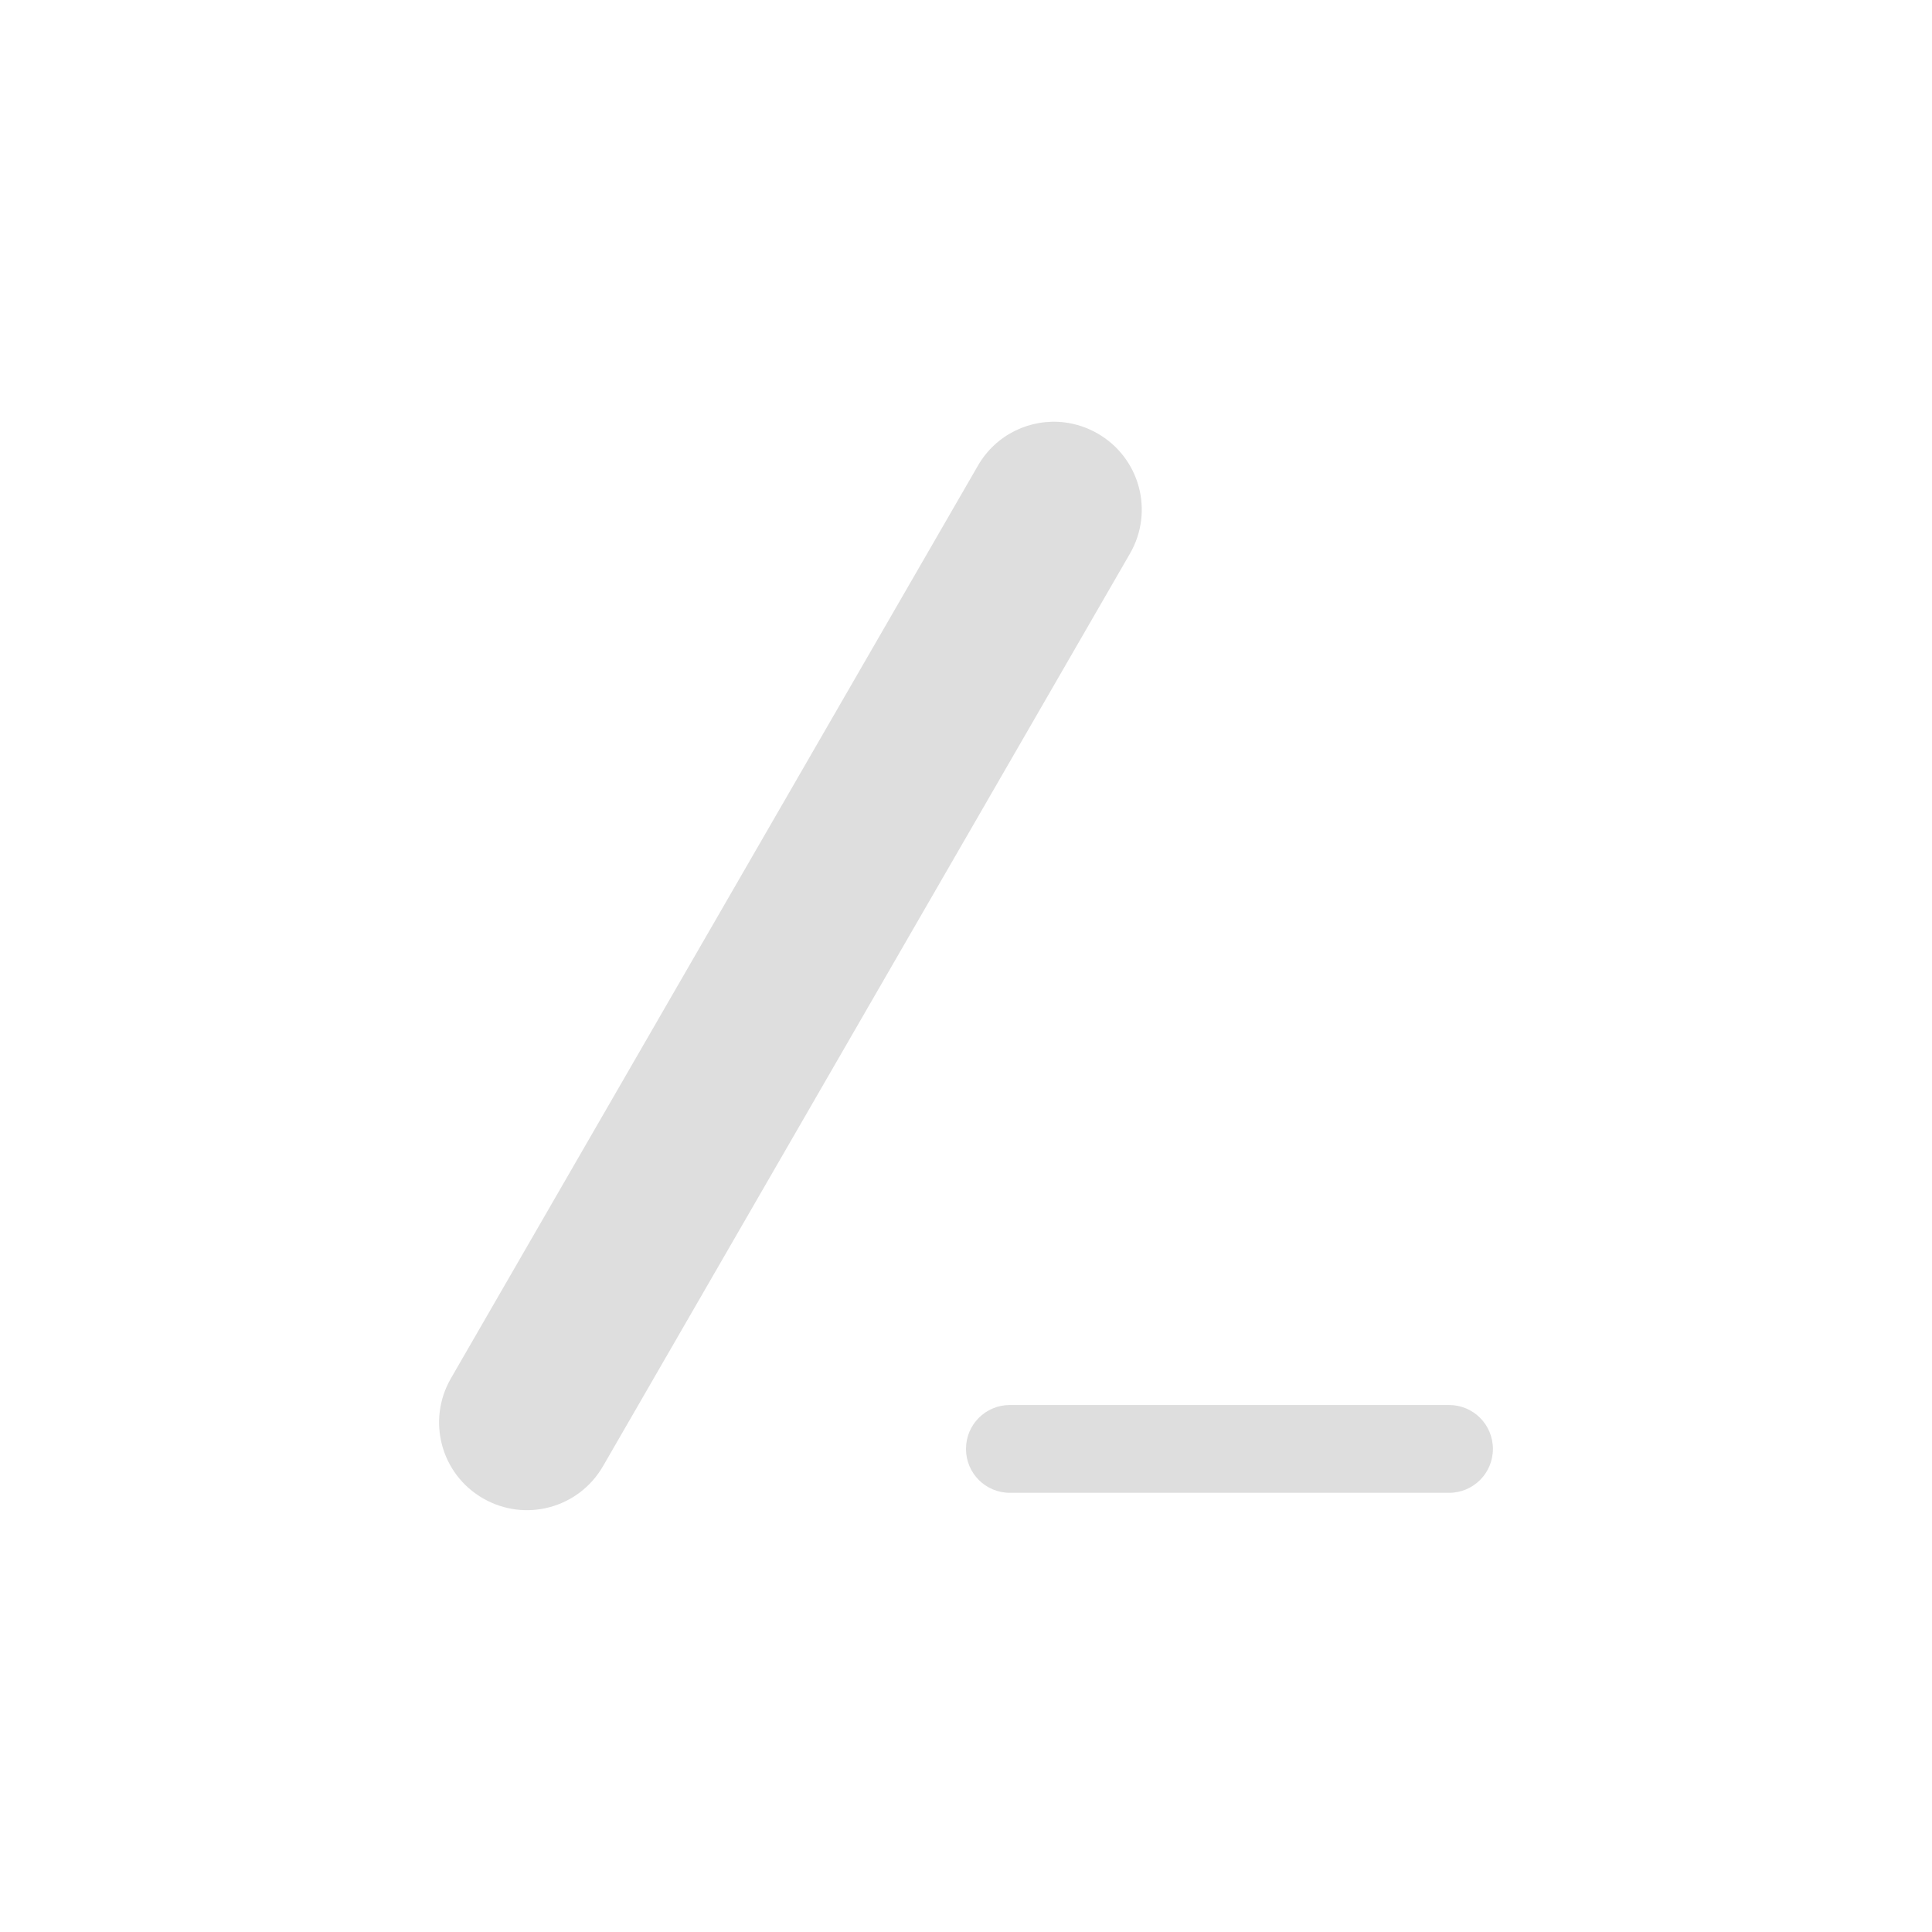 <?xml version="1.0" encoding="UTF-8"?>
<svg width="22" height="22" version="1.1" xmlns="http://www.w3.org/2000/svg">
 <defs>
  <style id="current-color-scheme" type="text/css">.ColorScheme-Text { color:#dedede; }</style>
 </defs>
 <path class="ColorScheme-Text" d="m12.123 4.81c-0.387-0.048-0.781 0.134-0.988 0.494l-6 10.391c-0.277 0.48-0.115 1.09 0.365 1.367s1.09 0.113 1.367-0.367l6-10.391c0.277-0.48 0.113-1.09-0.367-1.367-0.12-0.069-0.248-0.111-0.377-0.127zm-0.623 11.189c-0.277 0-0.5 0.223-0.5 0.5s0.223 0.5 0.5 0.5h5c0.277 0 0.5-0.223 0.5-0.5s-0.223-0.5-0.5-0.5z" fill="currentColor"/>
</svg>
